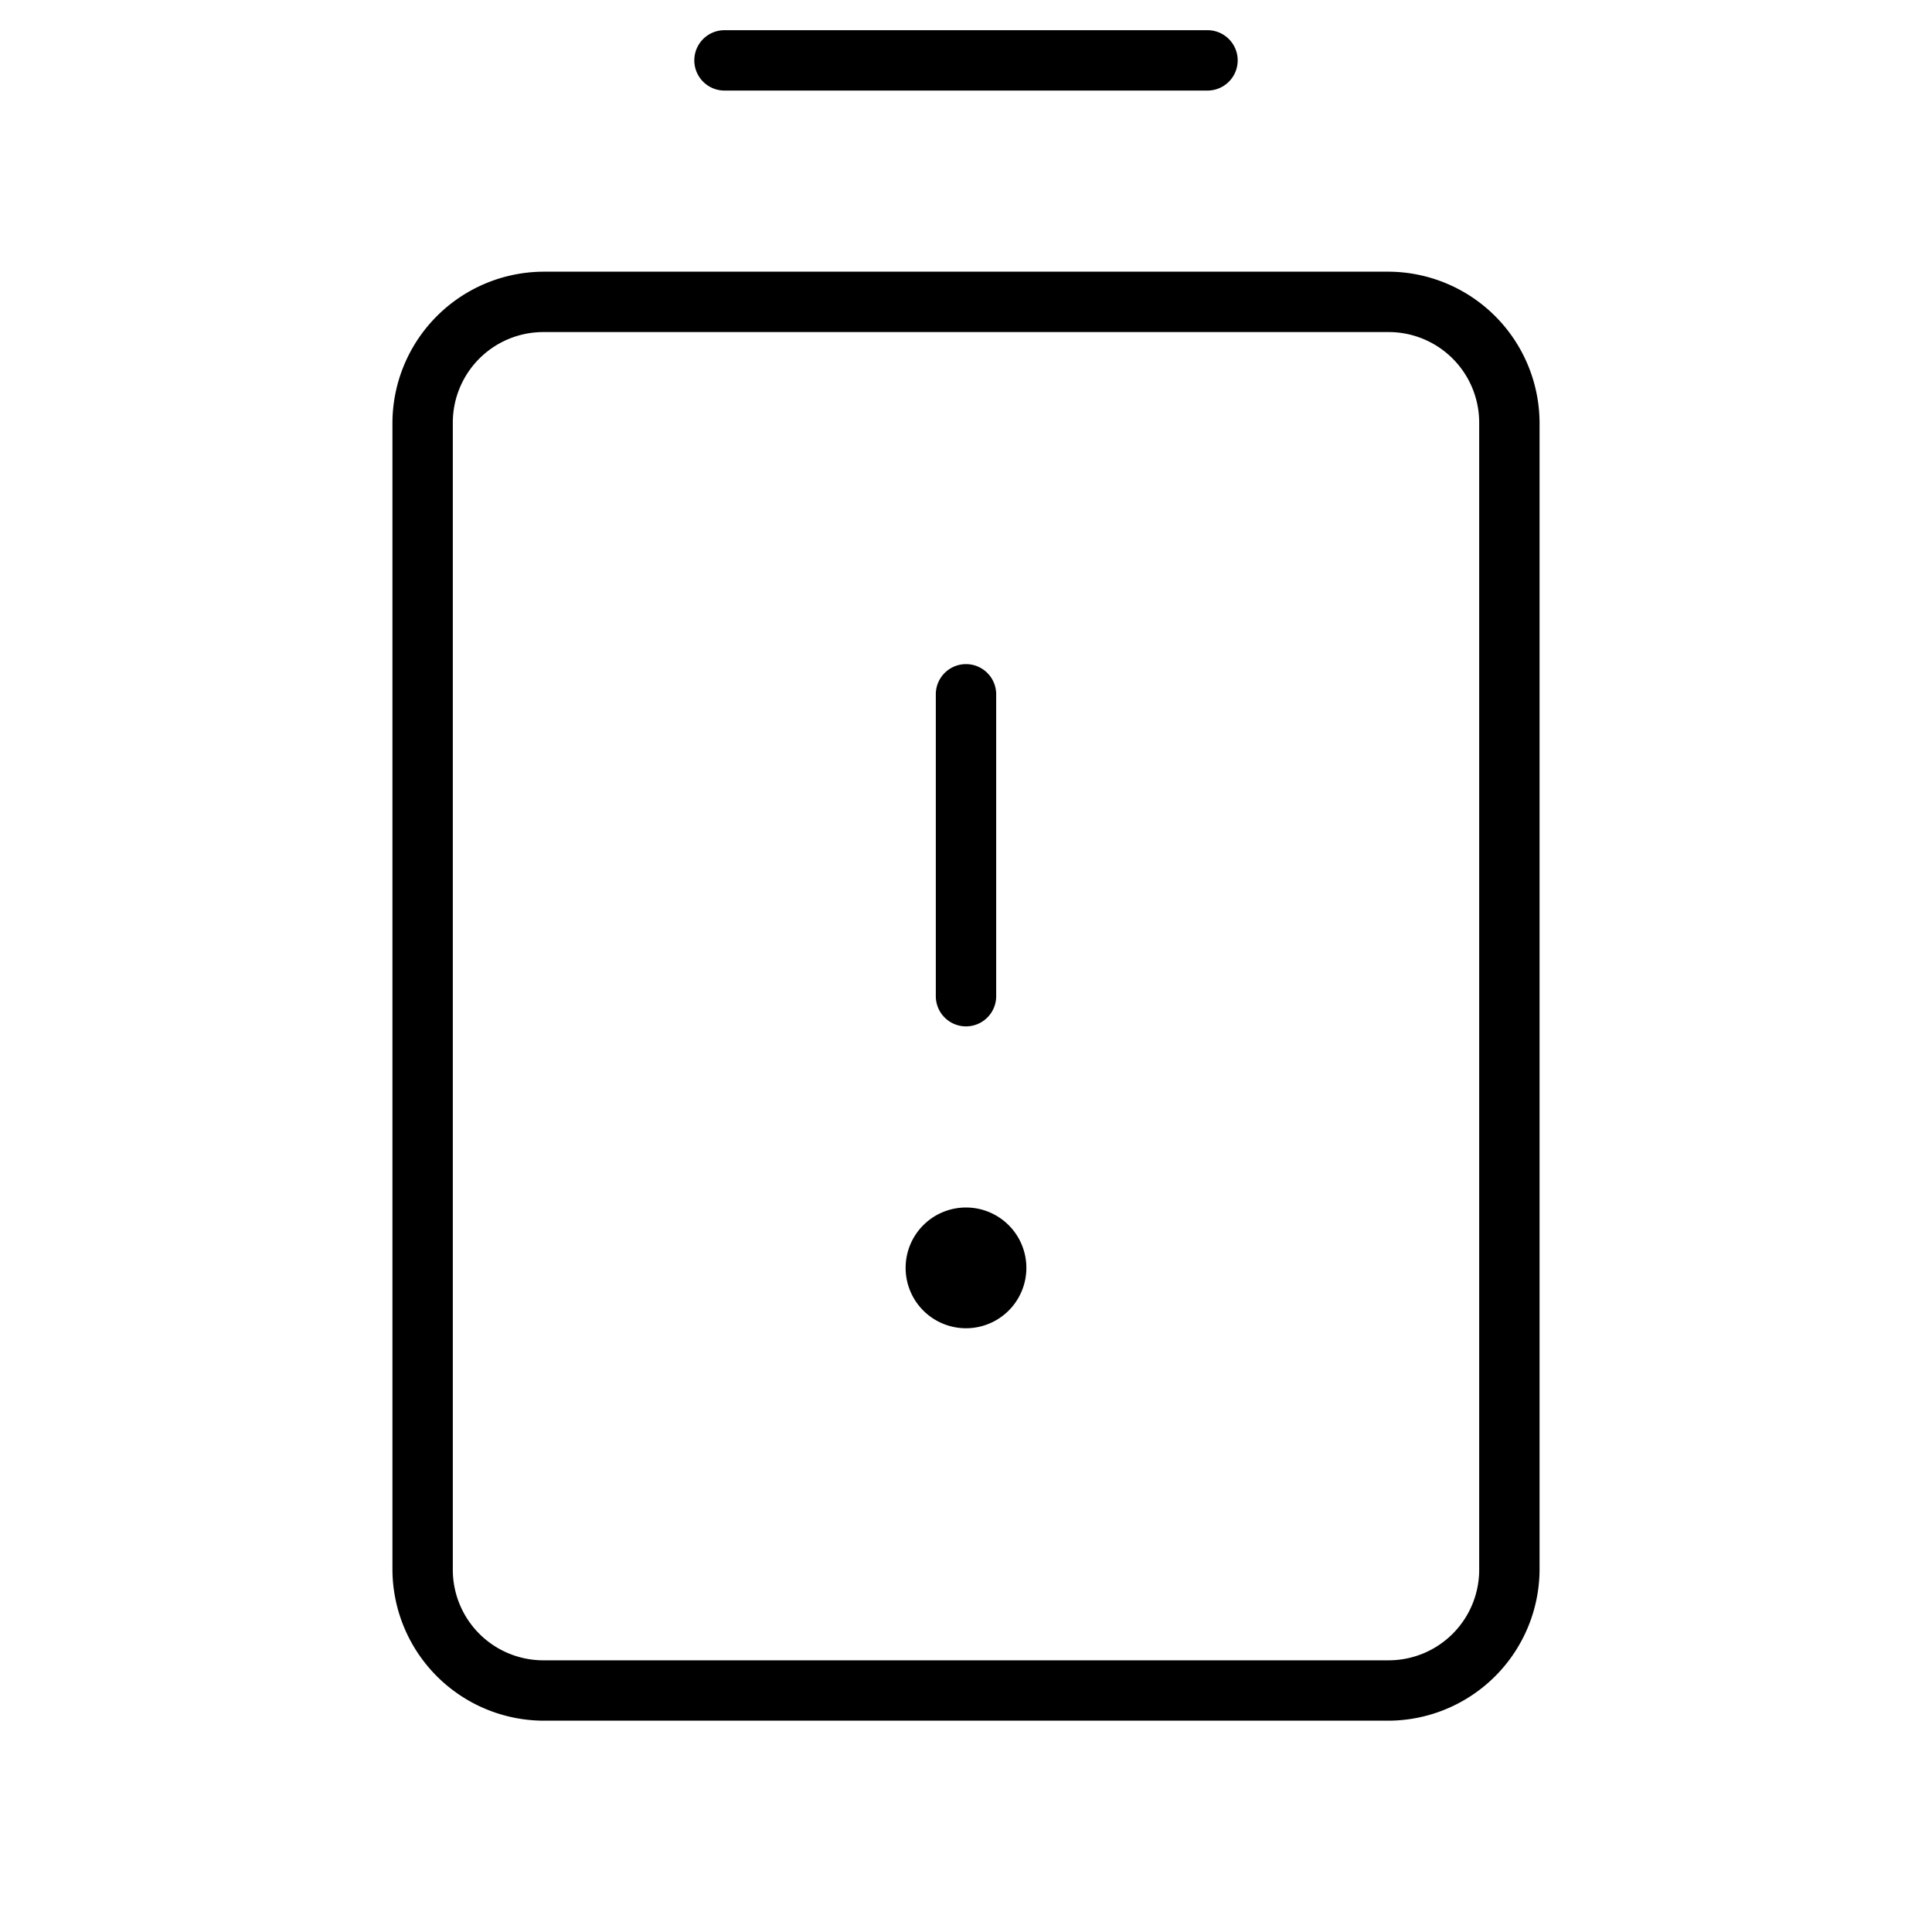 <svg xmlns="http://www.w3.org/2000/svg" xmlns:xlink="http://www.w3.org/1999/xlink" aria-hidden="true" role="img" class="iconify iconify--ph" width="1em" height="1em" preserveAspectRatio="xMidYMid meet" viewBox="0 0 256 256"><path fill="currentColor" d="M124 132V92a4 4 0 0 1 8 0v40a4 4 0 0 1-8 0ZM96 12h64a4 4 0 0 0 0-8H96a4 4 0 0 0 0 8Zm108 44v152a20.1 20.1 0 0 1-20 20H72a20.1 20.1 0 0 1-20-20V56a20.1 20.1 0 0 1 20-20h112a20.1 20.1 0 0 1 20 20Zm-8 0a12 12 0 0 0-12-12H72a12 12 0 0 0-12 12v152a12 12 0 0 0 12 12h112a12 12 0 0 0 12-12Zm-68 104a8 8 0 1 0 8 8a8 8 0 0 0-8-8Z"></path></svg>